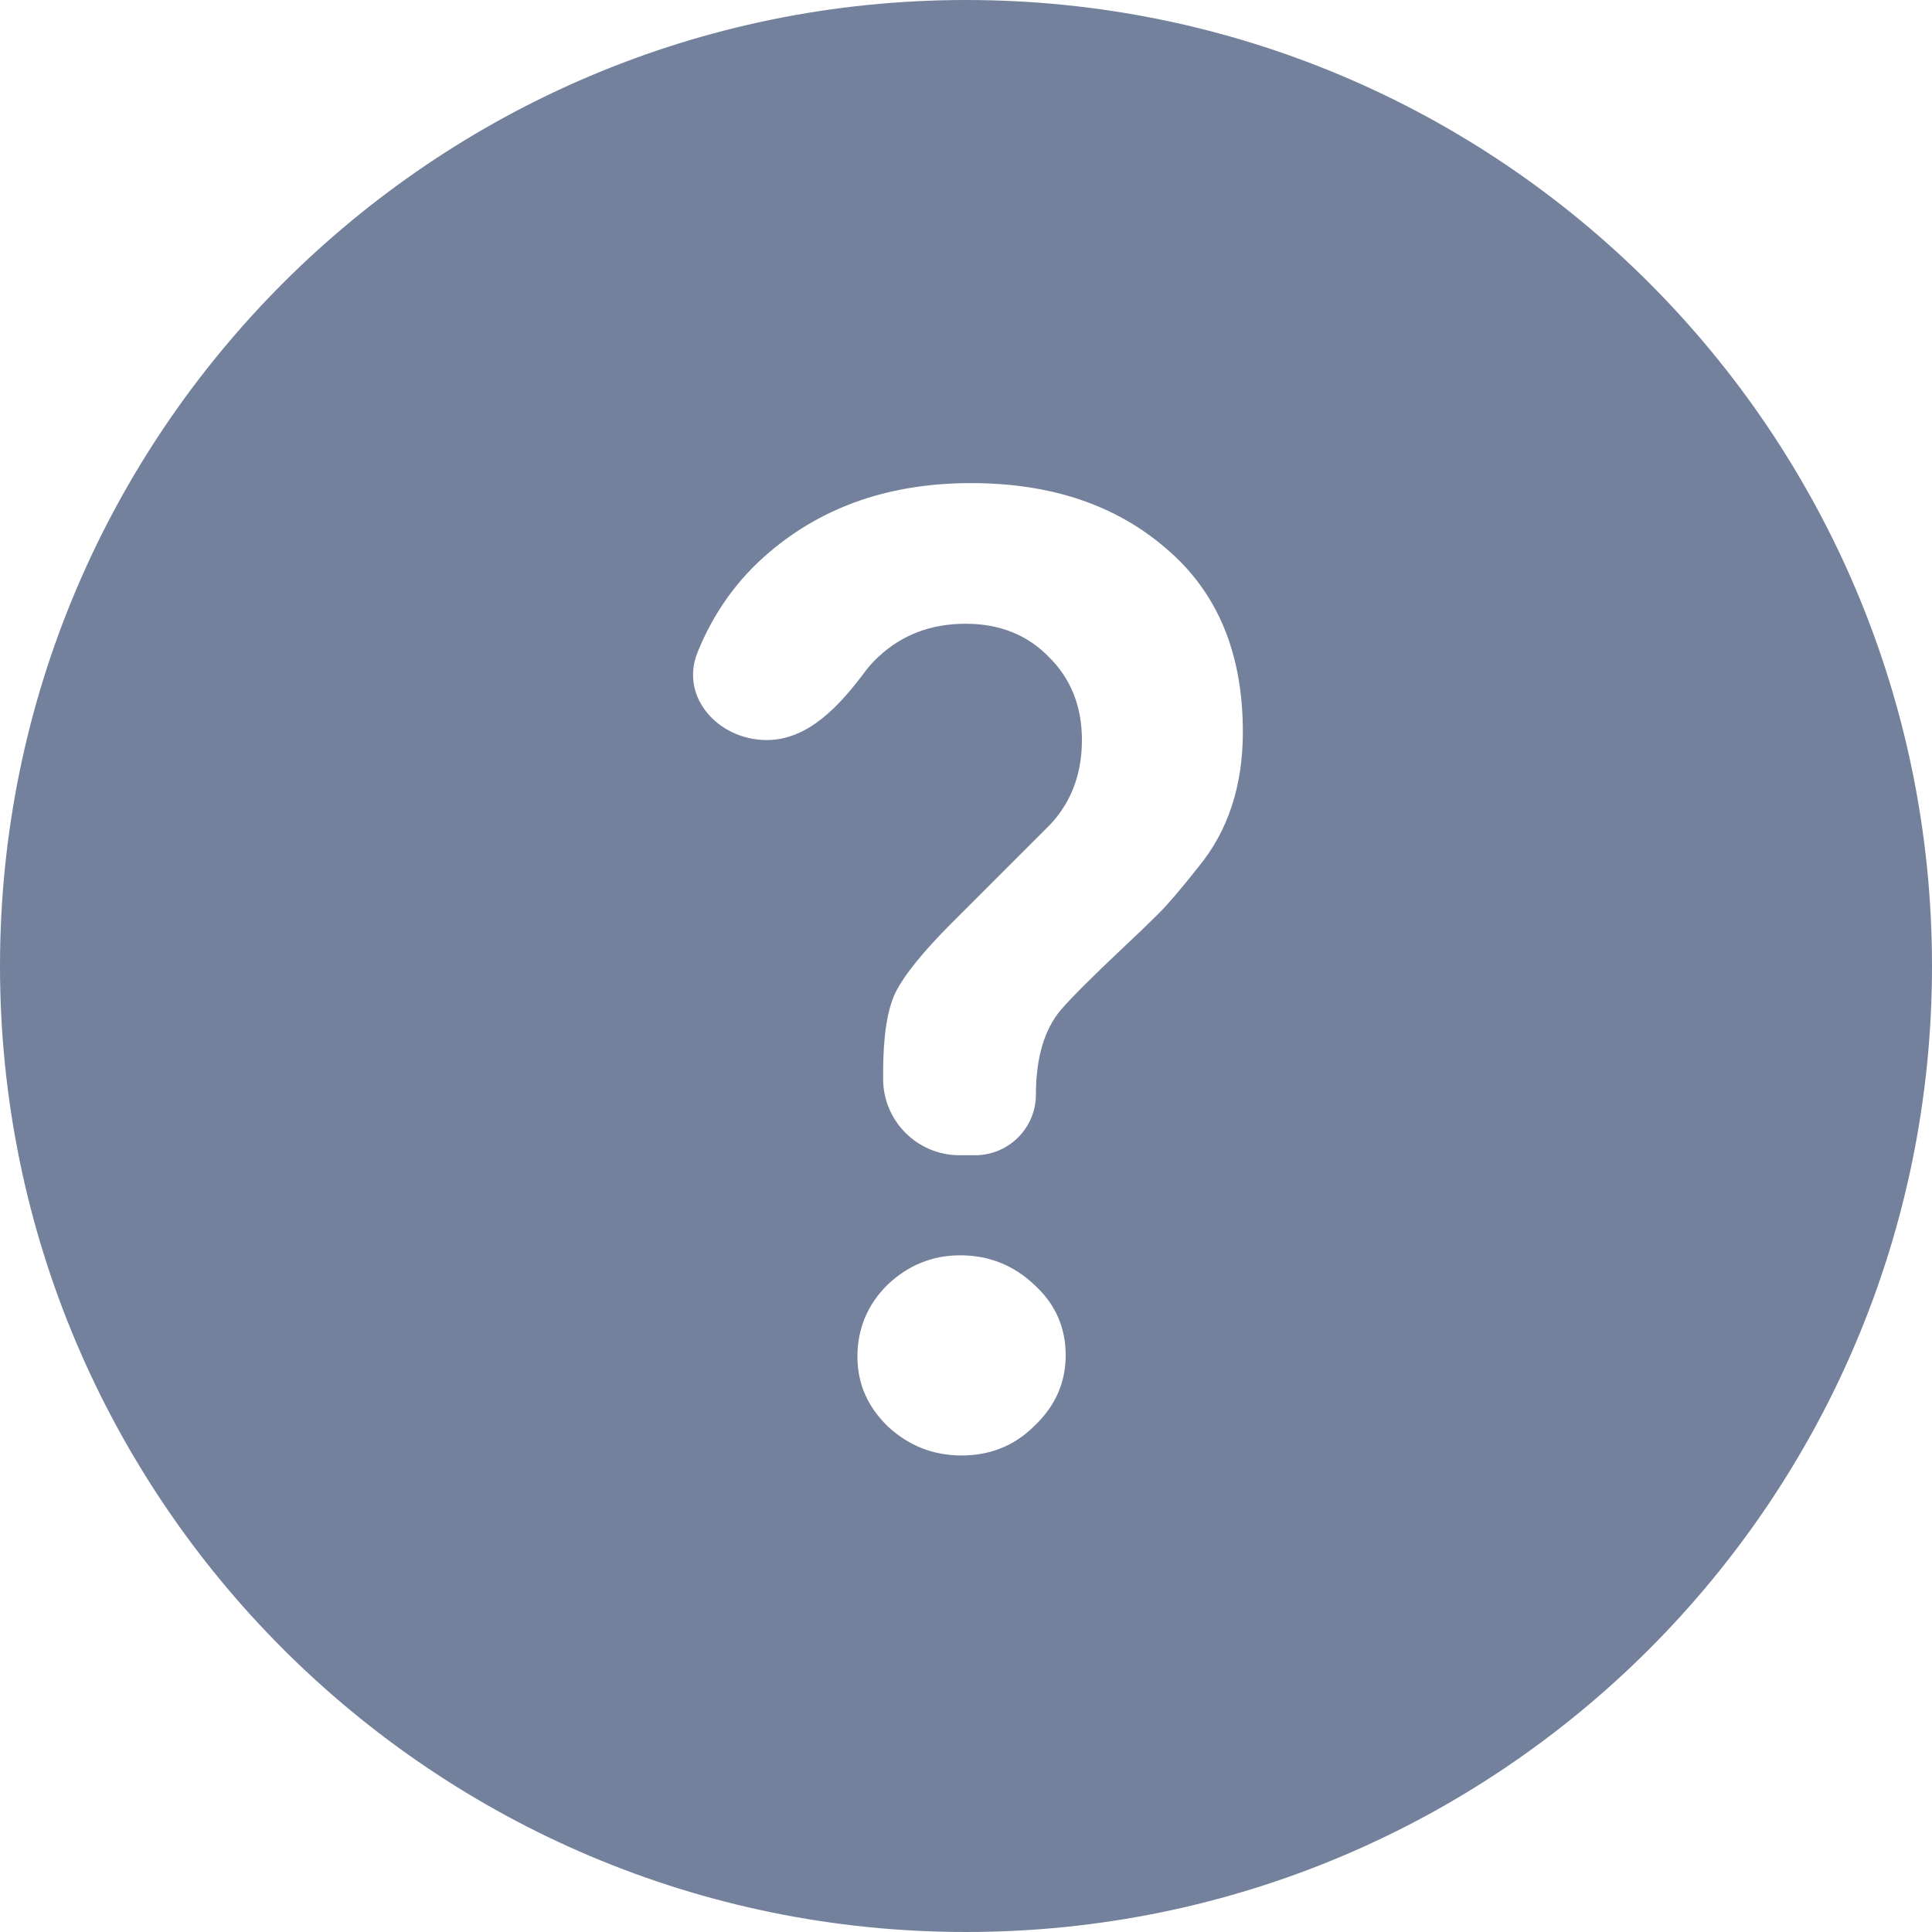 <svg width="20" height="20" viewBox="0 0 20 20" fill="none" xmlns="http://www.w3.org/2000/svg">
    <path fill-rule="evenodd" clip-rule="evenodd" d="M0 10C0 4.481 4.48 0 10 0C15.53 0 20 4.481 20 10C20 15.521 15.53 20 10 20C4.48 20 0 15.521 0 10ZM10.094 11.959C10.442 11.959 10.724 11.677 10.724 11.329C10.724 10.956 10.808 10.666 10.976 10.461C11.041 10.386 11.125 10.298 11.228 10.195C11.34 10.083 11.471 9.957 11.62 9.817C11.779 9.668 11.905 9.546 11.998 9.453C12.091 9.36 12.227 9.201 12.404 8.977C12.712 8.604 12.866 8.137 12.866 7.577C12.866 6.765 12.605 6.135 12.082 5.687C11.559 5.23 10.883 5.001 10.052 5.001C9.221 5.001 8.526 5.239 7.966 5.715C7.635 5.995 7.387 6.341 7.221 6.753C7.034 7.217 7.438 7.661 7.938 7.661C8.367 7.661 8.693 7.303 8.95 6.959C8.994 6.899 9.044 6.844 9.1 6.793C9.343 6.569 9.641 6.457 9.996 6.457C10.351 6.457 10.64 6.574 10.864 6.807C11.088 7.031 11.2 7.316 11.2 7.661C11.2 8.006 11.093 8.296 10.878 8.529L9.856 9.551C9.557 9.85 9.361 10.092 9.268 10.279C9.184 10.456 9.142 10.732 9.142 11.105V11.168C9.142 11.605 9.496 11.959 9.933 11.959H10.094ZM9.198 14.773C9.413 14.969 9.665 15.067 9.954 15.067C10.253 15.067 10.505 14.964 10.71 14.759C10.925 14.554 11.032 14.311 11.032 14.031C11.032 13.742 10.925 13.499 10.71 13.303C10.495 13.098 10.239 12.995 9.94 12.995C9.651 12.995 9.399 13.098 9.184 13.303C8.979 13.508 8.876 13.756 8.876 14.045C8.876 14.325 8.983 14.568 9.198 14.773Z" fill="#73819C"/>
</svg>
